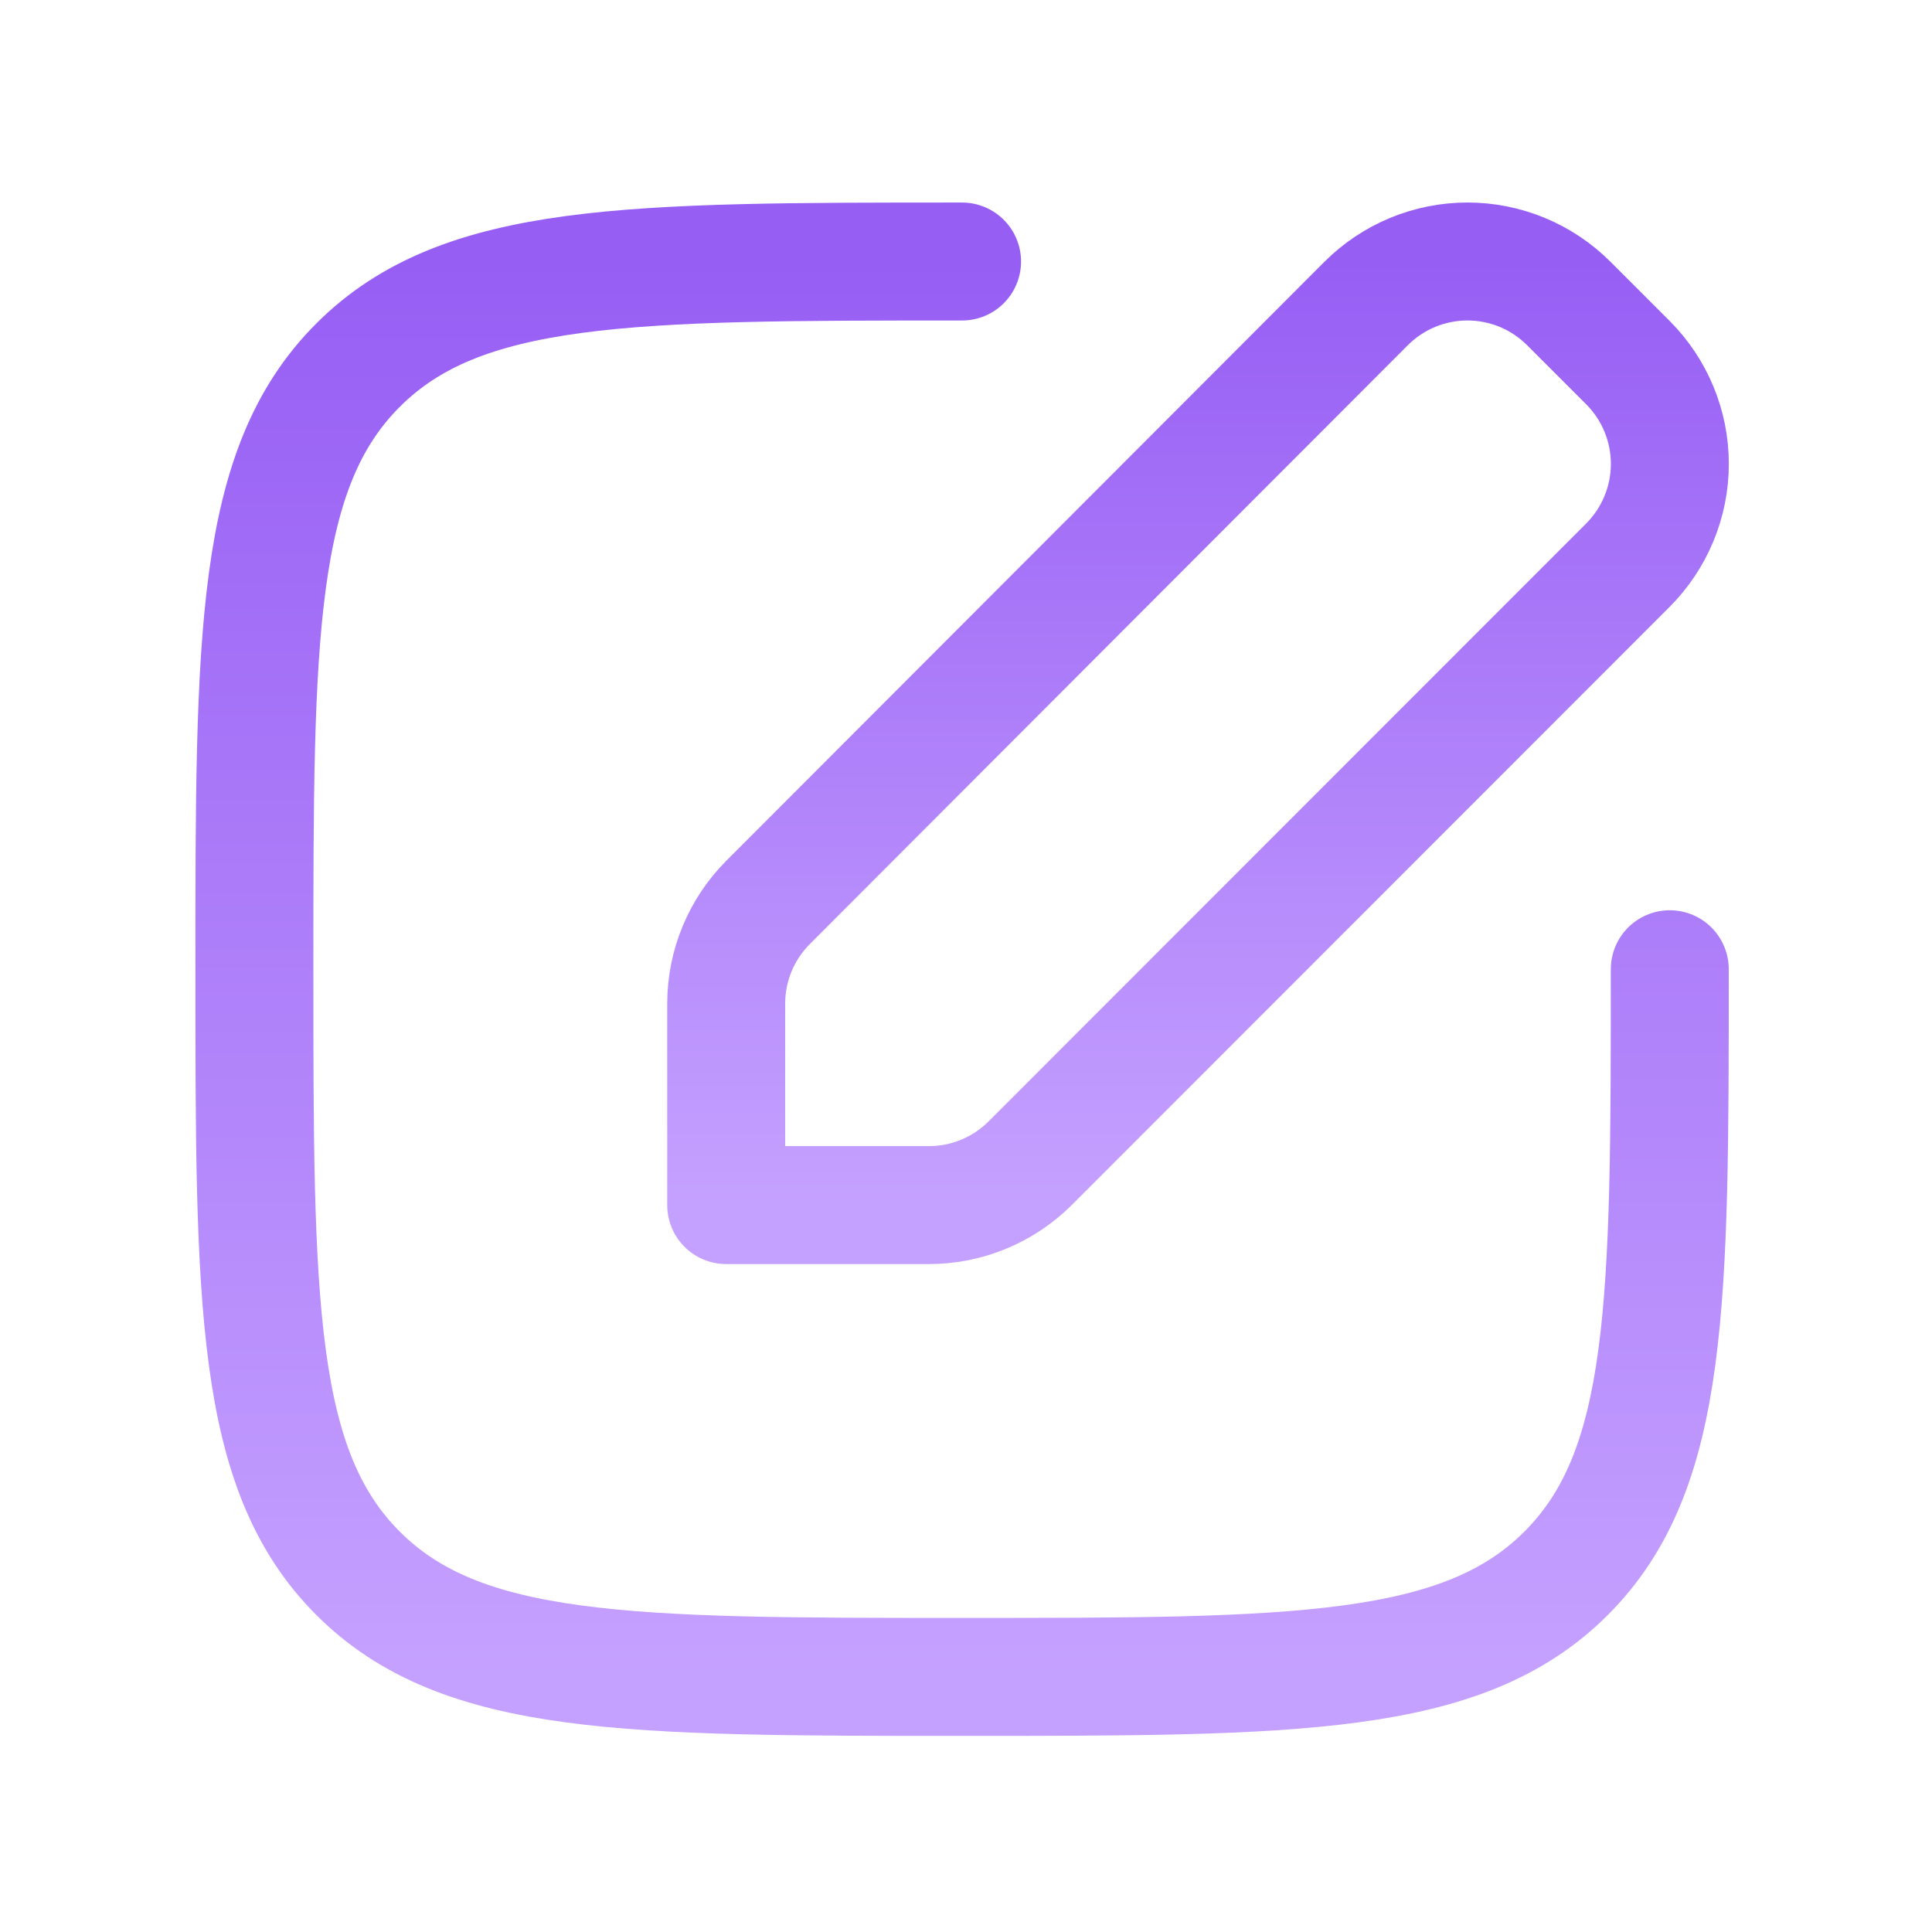 <svg width="58" height="58" viewBox="0 0 58 58" fill="none"
  xmlns="http://www.w3.org/2000/svg">
  <path d="M23.059 27.09C22.253 27.897 21.801 28.99 21.801 30.131V36.178H27.886C29.027 36.178 30.122 35.725 30.929 34.918L48.87 16.968C49.269 16.568 49.586 16.094 49.802 15.572C50.019 15.05 50.13 14.491 50.13 13.926C50.13 13.361 50.019 12.802 49.802 12.28C49.586 11.758 49.269 11.284 48.87 10.885L47.097 9.112C46.698 8.712 46.223 8.395 45.701 8.178C45.179 7.962 44.619 7.85 44.054 7.85C43.489 7.85 42.929 7.962 42.407 8.178C41.885 8.395 41.411 8.712 41.011 9.112L23.059 27.09Z" stroke="url(#paint0_linear_2369_1510)" stroke-width="3.541" stroke-linecap="round" stroke-linejoin="round"/>
  <path d="M50.128 29.097C50.128 39.113 50.128 44.12 47.016 47.231C43.905 50.342 38.896 50.342 28.882 50.342C18.866 50.342 13.859 50.342 10.748 47.231C7.637 44.12 7.637 39.111 7.637 29.097C7.637 19.081 7.637 14.074 10.748 10.963C13.859 7.851 18.869 7.851 28.882 7.851" stroke="url(#paint1_linear_2369_1510)" stroke-width="3.541" stroke-linecap="round" stroke-linejoin="round"/>
  <defs>
    <linearGradient id="paint0_linear_2369_1510" x1="35.965" y1="7.85" x2="35.965" y2="36.178" gradientUnits="userSpaceOnUse">
      <stop stop-color="#975EF4"/>
      <stop offset="1" stop-color="#C5A1FF"/>
    </linearGradient>
    <linearGradient id="paint1_linear_2369_1510" x1="28.882" y1="7.851" x2="28.882" y2="50.342" gradientUnits="userSpaceOnUse">
      <stop stop-color="#975EF4"/>
      <stop offset="1" stop-color="#C5A1FF"/>
    </linearGradient>
  </defs>
</svg>
